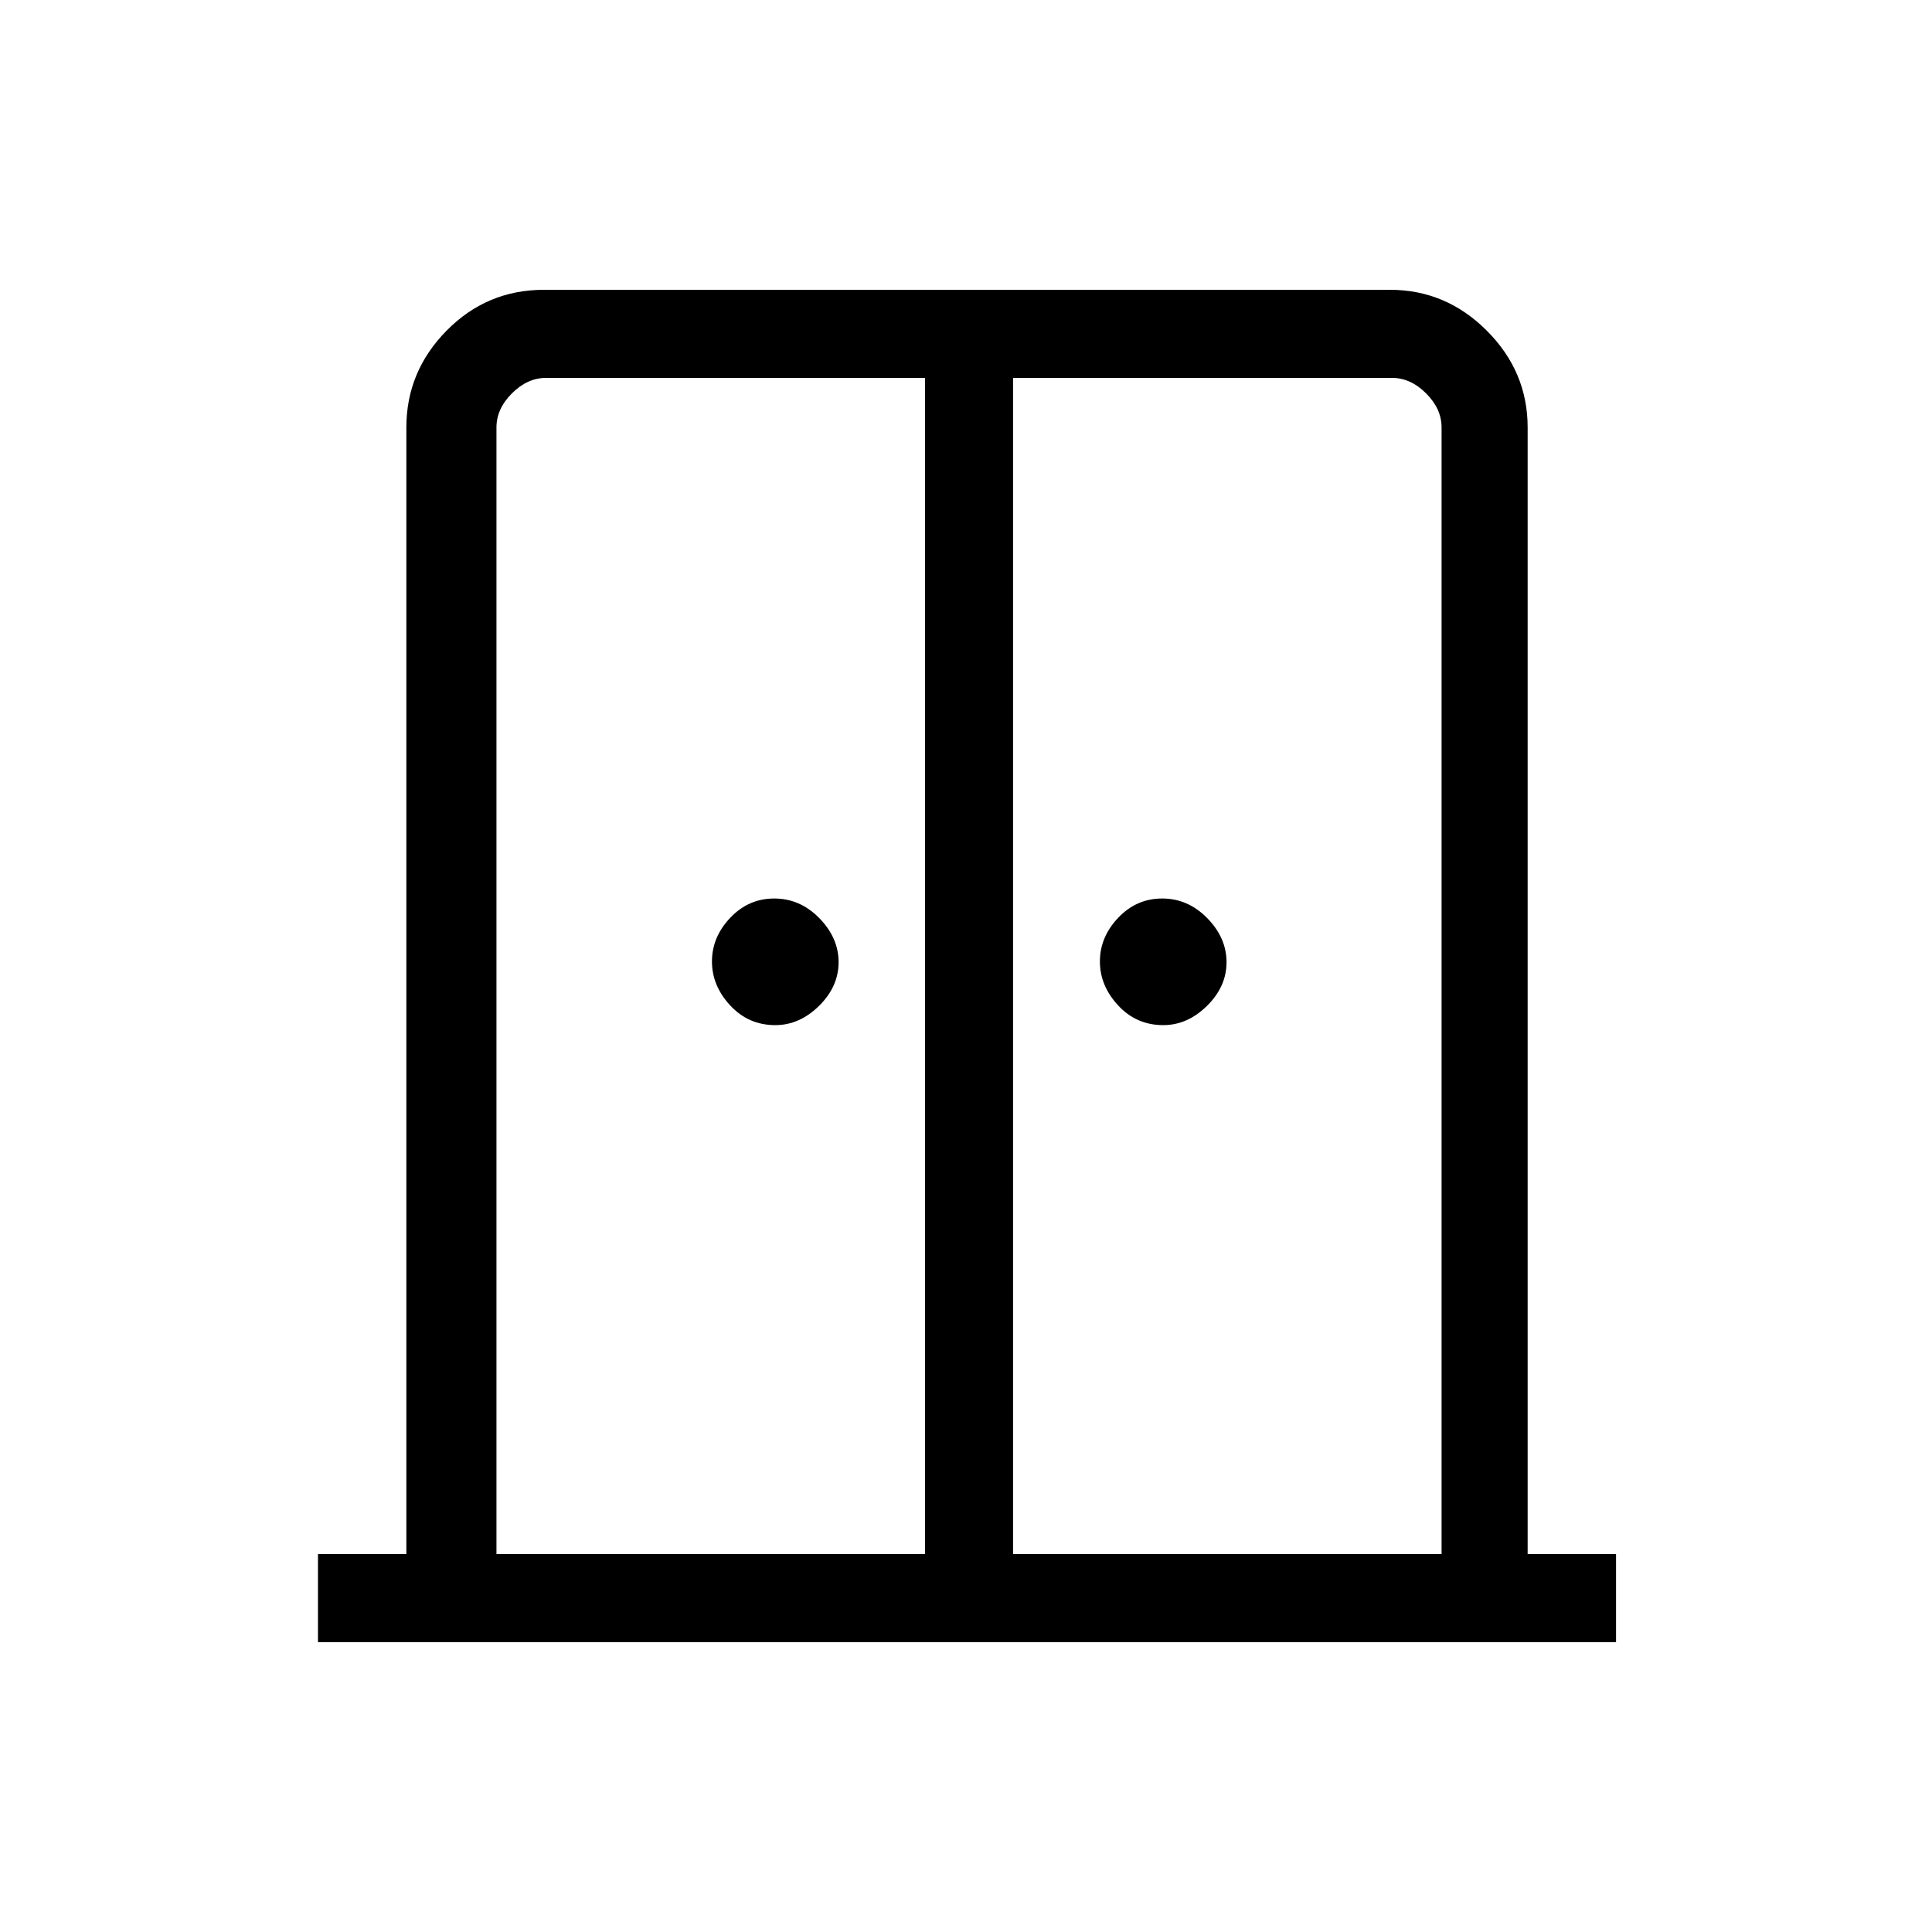 <svg xmlns="http://www.w3.org/2000/svg" height="48" viewBox="0 -960 960 960" width="48"><path d="M385.23-450.62q-13.31 0-22.38-9.77-9.08-9.77-9.08-21.88t9.08-21.69q9.07-9.58 21.88-9.58 12.81 0 22.39 9.77 9.57 9.77 9.57 21.89 0 12.11-9.71 21.69-9.72 9.57-21.75 9.57Zm192.77 0q-13.31 0-22.38-9.77-9.08-9.77-9.08-21.88t9.08-21.69q9.07-9.58 21.88-9.58 12.81 0 22.38 9.77 9.58 9.77 9.58 21.89 0 12.11-9.71 21.69-9.72 9.57-21.75 9.57ZM158-144v-43.77h43.92v-559.85q0-27.78 19.98-48.08 19.99-20.3 48.41-20.3h420.38q27.79 0 48.09 20.3 20.3 20.3 20.3 48.08v559.85H803V-144H158Zm88.69-43.77h212.93v-584.46H271.31q-9.23 0-16.93 7.69-7.69 7.69-7.69 16.92v559.85Zm256.69 0h212.93v-559.85q0-9.23-7.69-16.92-7.7-7.69-16.93-7.69H503.38v584.46ZM481-503.62Z"/></svg>